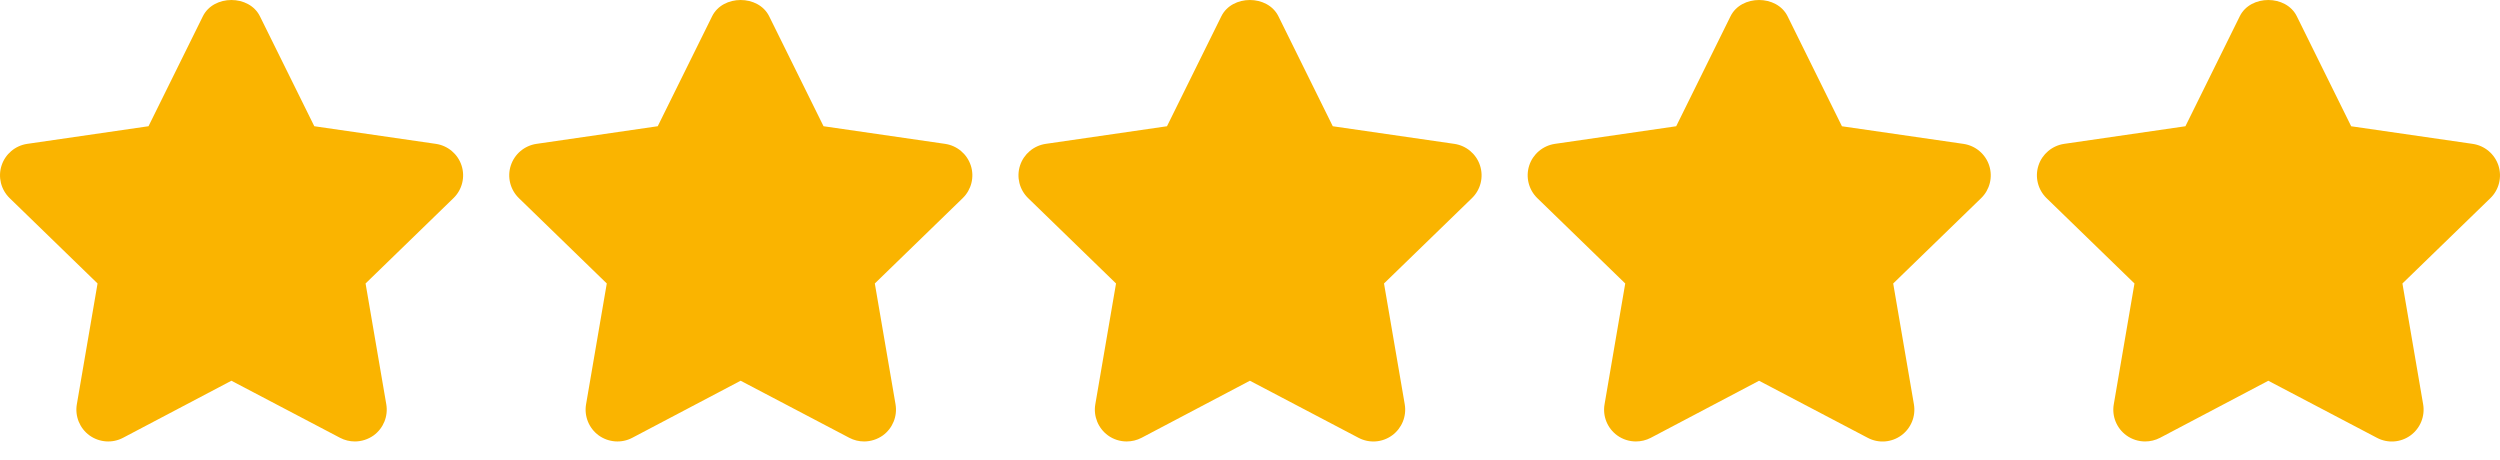 <svg width="136" height="25" viewBox="0 0 136 25" fill="none" xmlns="http://www.w3.org/2000/svg">
<path d="M12.586 1.651L15.945 8.448L23.459 9.538L18.023 14.813L19.304 22.286L12.586 18.757L5.885 22.286L7.167 14.813L1.73 9.538L9.227 8.448L12.586 1.651Z" fill="#FAB400"/>
<path d="M19.304 24.015C19.029 24.015 18.751 23.95 18.498 23.816L12.588 20.712L6.694 23.816C6.11 24.124 5.404 24.071 4.869 23.687C4.335 23.299 4.069 22.642 4.18 21.993L5.307 15.421L0.525 10.778C0.052 10.318 -0.119 9.631 0.085 9.005C0.288 8.379 0.829 7.922 1.482 7.826L8.079 6.867L11.036 0.886C11.62 -0.295 13.557 -0.295 14.14 0.886L17.098 6.867L23.71 7.826C24.363 7.921 24.905 8.377 25.109 9.005C25.313 9.631 25.142 10.32 24.669 10.778L19.887 15.421L21.014 21.993C21.125 22.642 20.858 23.298 20.325 23.687C20.02 23.903 19.662 24.015 19.304 24.015ZM12.586 17.027C12.863 17.027 13.14 17.093 13.391 17.226L17.004 19.124L16.315 15.107C16.218 14.545 16.407 13.973 16.816 13.575L19.73 10.745L15.696 10.161C15.131 10.079 14.645 9.725 14.392 9.214L12.586 5.558L10.78 9.214C10.527 9.725 10.041 10.079 9.478 10.161L5.46 10.743L8.375 13.572C8.784 13.969 8.973 14.543 8.876 15.106L8.187 19.117L11.781 17.225C12.032 17.093 12.309 17.027 12.586 17.027Z" fill="#FAB400"/>
<path d="M40.288 1.651L43.647 8.448L51.162 9.538L45.725 14.813L47.006 22.286L40.288 18.757L33.588 22.286L34.869 14.813L29.432 9.538L36.929 8.448L40.288 1.651Z" fill="#FAB400"/>
<path d="M47.006 24.015C46.731 24.015 46.454 23.95 46.201 23.816L40.29 20.712L34.396 23.816C33.815 24.124 33.106 24.071 32.571 23.687C32.038 23.299 31.771 22.642 31.882 21.993L33.009 15.421L28.227 10.778C27.755 10.318 27.583 9.631 27.787 9.005C27.99 8.379 28.532 7.922 29.185 7.826L35.781 6.867L38.739 0.886C39.322 -0.295 41.259 -0.295 41.843 0.886L44.8 6.867L51.412 7.826C52.065 7.921 52.607 8.377 52.812 9.005C53.016 9.631 52.844 10.32 52.372 10.778L47.59 15.421L48.717 21.993C48.827 22.642 48.561 23.298 48.028 23.687C47.723 23.903 47.364 24.015 47.006 24.015ZM40.288 17.027C40.566 17.027 40.843 17.093 41.093 17.226L44.707 19.124L44.018 15.107C43.921 14.545 44.109 13.973 44.518 13.575L47.432 10.745L43.398 10.161C42.834 10.079 42.347 9.725 42.094 9.214L40.289 5.56L38.483 9.214C38.23 9.725 37.744 10.079 37.181 10.161L33.162 10.743L36.078 13.572C36.486 13.969 36.675 14.543 36.578 15.106L35.889 19.117L39.484 17.225C39.734 17.093 40.011 17.027 40.288 17.027Z" fill="#FAB400"/>
<path d="M67.991 1.651L71.35 8.448L78.864 9.538L73.427 14.813L74.709 22.286L67.991 18.757L61.29 22.286L62.572 14.813L57.135 9.538L64.632 8.448L67.991 1.651Z" fill="#FAB400"/>
<path d="M61.29 24.015C60.932 24.015 60.575 23.905 60.274 23.687C59.741 23.299 59.474 22.642 59.585 21.994L60.712 15.421L55.93 10.778C55.457 10.318 55.286 9.631 55.49 9.005C55.693 8.379 56.235 7.923 56.887 7.826L63.484 6.868L66.441 0.886C67.025 -0.295 68.962 -0.295 69.546 0.886L72.503 6.868L79.115 7.826C79.768 7.921 80.31 8.377 80.514 9.005C80.717 9.632 80.547 10.32 80.074 10.778L75.29 15.421L76.418 21.994C76.528 22.642 76.261 23.298 75.73 23.685C75.195 24.075 74.49 24.125 73.905 23.817L67.994 20.712L62.1 23.817C61.844 23.95 61.567 24.015 61.29 24.015ZM67.991 17.027C68.268 17.027 68.545 17.093 68.796 17.226L72.409 19.124L71.722 15.107C71.625 14.545 71.812 13.973 72.221 13.575L75.136 10.745L71.102 10.161C70.538 10.079 70.051 9.724 69.799 9.214L67.993 5.56L66.187 9.214C65.934 9.725 65.448 10.079 64.885 10.161L60.866 10.743L63.782 13.572C64.191 13.969 64.379 14.543 64.282 15.106L63.593 19.117L67.188 17.225C67.437 17.093 67.714 17.027 67.991 17.027Z" fill="#FAB400"/>
<path d="M95.693 1.651L99.052 8.448L106.567 9.538L101.13 14.813L102.411 22.286L95.693 18.757L88.993 22.286L90.274 14.813L84.838 9.538L92.335 8.448L95.693 1.651Z" fill="#FAB400"/>
<path d="M88.993 24.015C88.635 24.015 88.278 23.905 87.977 23.687C87.442 23.299 87.175 22.644 87.288 21.994L88.413 15.421L83.629 10.778C83.158 10.318 82.987 9.631 83.189 9.005C83.392 8.379 83.935 7.923 84.588 7.826L91.185 6.868L94.14 0.886C94.722 -0.295 96.663 -0.295 97.245 0.886L100.202 6.869L106.814 7.827C107.467 7.923 108.009 8.379 108.213 9.007C108.416 9.633 108.246 10.322 107.773 10.78L102.99 15.422L104.117 21.995C104.227 22.644 103.961 23.299 103.429 23.687C102.892 24.076 102.188 24.126 101.606 23.818L95.693 20.713L89.801 23.818C89.547 23.95 89.27 24.015 88.993 24.015ZM95.694 17.027C95.971 17.027 96.246 17.093 96.499 17.226L100.114 19.124L99.426 15.107C99.329 14.545 99.516 13.973 99.925 13.575L102.841 10.745L98.807 10.161C98.242 10.079 97.755 9.725 97.503 9.214L95.695 5.558L93.89 9.213C93.637 9.723 93.15 10.078 92.586 10.159L88.569 10.742L91.485 13.572C91.893 13.968 92.08 14.542 91.983 15.104L91.298 19.116L94.889 17.223C95.138 17.093 95.415 17.027 95.694 17.027Z" fill="#FAB400"/>
<path d="M123.396 1.651L126.755 8.448L134.269 9.538L128.833 14.813L130.114 22.286L123.396 18.757L116.695 22.286L117.977 14.813L112.54 9.538L120.037 8.448L123.396 1.651Z" fill="#FAB400"/>
<path d="M116.695 24.015C116.337 24.015 115.98 23.905 115.679 23.687C115.144 23.299 114.877 22.644 114.99 21.994L116.115 15.421L111.331 10.778C110.861 10.318 110.689 9.631 110.892 9.005C111.094 8.379 111.638 7.923 112.291 7.826L118.887 6.868L121.843 0.886C122.424 -0.295 124.365 -0.295 124.947 0.886L127.904 6.869L134.517 7.827C135.169 7.923 135.711 8.379 135.916 9.007C136.118 9.633 135.949 10.322 135.476 10.78L130.692 15.422L131.819 21.995C131.93 22.644 131.663 23.299 131.132 23.687C130.597 24.076 129.89 24.126 129.308 23.818L123.396 20.713L117.504 23.818C117.249 23.95 116.972 24.015 116.695 24.015ZM123.396 17.027C123.673 17.027 123.948 17.093 124.201 17.226L127.816 19.124L127.129 15.107C127.032 14.545 127.219 13.973 127.628 13.575L130.543 10.745L126.509 10.161C125.945 10.079 125.458 9.725 125.206 9.214L123.398 5.558L121.592 9.213C121.339 9.723 120.853 10.078 120.289 10.159L116.272 10.742L119.187 13.572C119.596 13.968 119.783 14.542 119.686 15.104L119 19.116L122.592 17.223C122.84 17.093 123.117 17.027 123.396 17.027Z" fill="#FAB400"/>
</svg>
